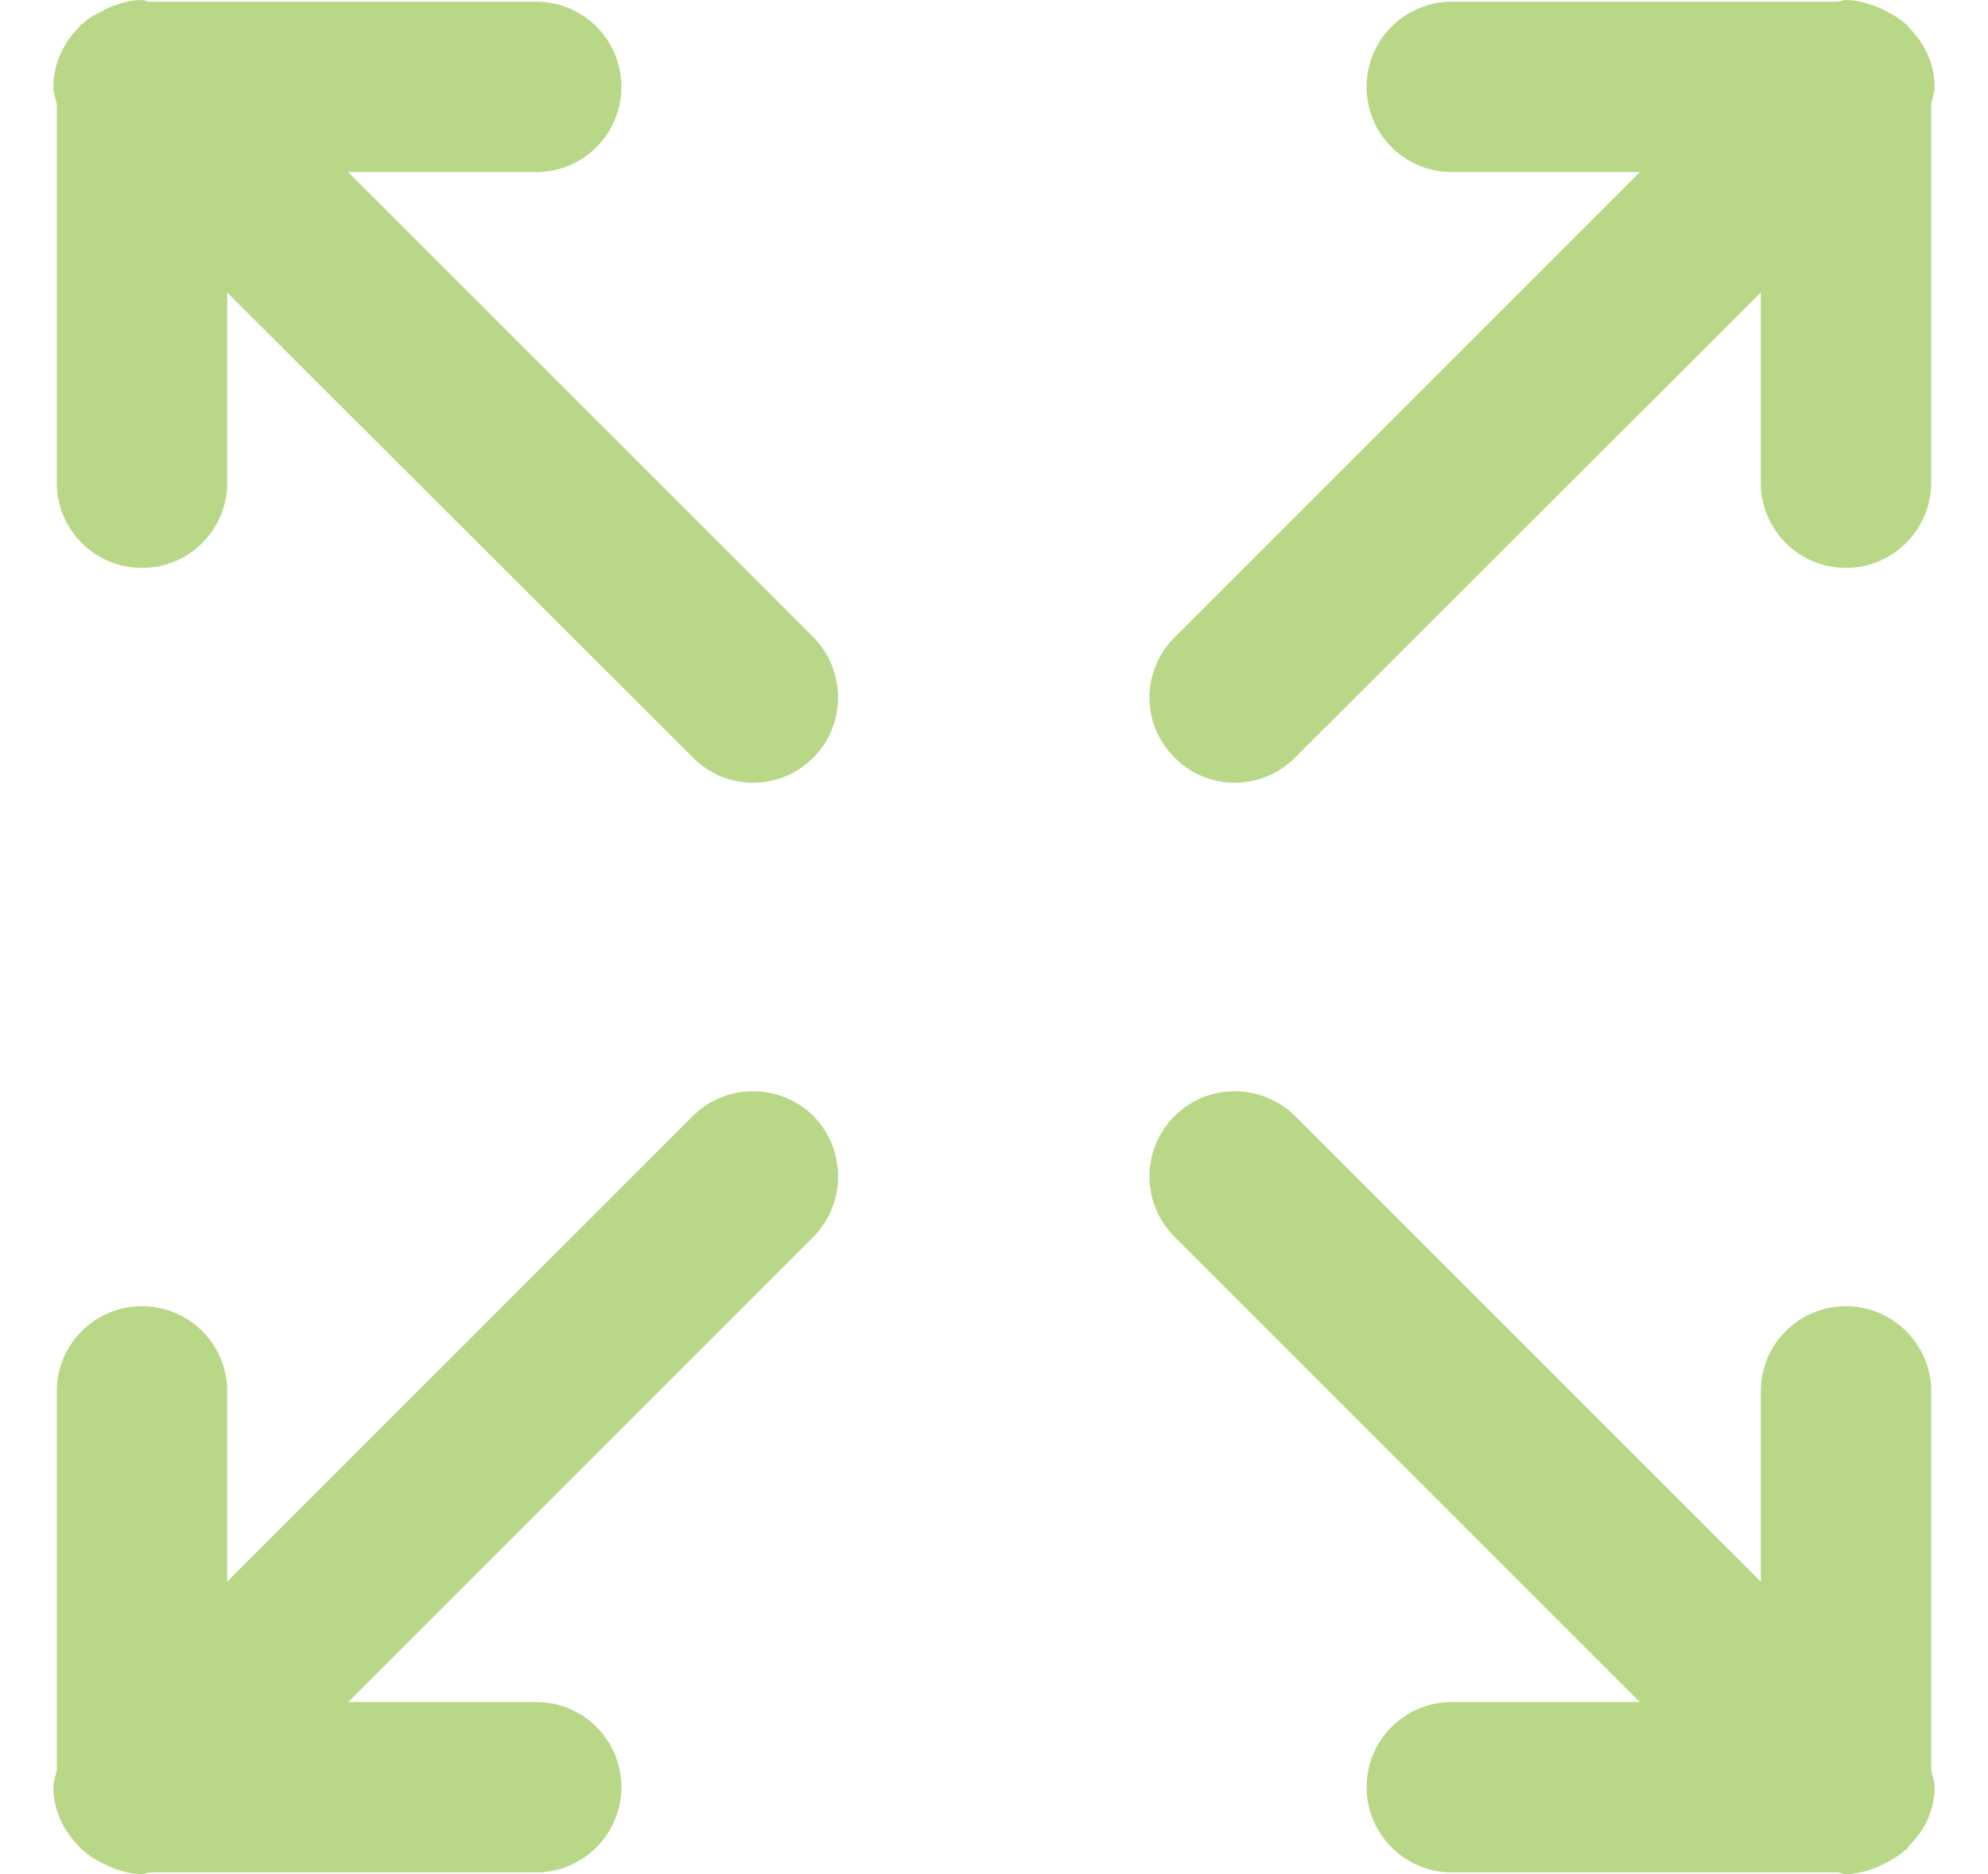 <?xml version="1.0" encoding="utf-8"?>
<svg xmlns="http://www.w3.org/2000/svg"
	xmlns:xlink="http://www.w3.org/1999/xlink"
	width="35px" height="33px" viewBox="0 0 35 33">
<path fillRule="evenodd" d="M 34 8.5C 34 9.33 33.32 10 32.5 10 31.67 10 31 9.33 31 8.5 31 8.5 31 5.15 31 5.15 31 5.15 22.8 13.34 22.8 13.34 22.21 13.93 21.26 13.93 20.68 13.34 20.09 12.76 20.09 11.81 20.68 11.22 20.68 11.22 28.87 3.03 28.87 3.03 28.87 3.03 25.56 3.03 25.56 3.03 24.73 3.03 24.06 2.36 24.06 1.53 24.06 0.7 24.73 0.03 25.56 0.03 25.56 0.03 32.34 0.03 32.34 0.03 32.39 0.03 32.44-0 32.5-0 32.66-0 32.81 0.04 32.96 0.09 33.05 0.12 33.13 0.15 33.21 0.2 33.33 0.26 33.45 0.33 33.55 0.42 33.56 0.43 33.57 0.43 33.58 0.44 33.59 0.45 33.59 0.47 33.6 0.48 33.88 0.75 34.06 1.12 34.06 1.53 34.06 1.64 34.02 1.73 34 1.83 34 1.83 34 8.5 34 8.5ZM 6.13 29.97C 6.13 29.97 9.44 29.97 9.44 29.97 10.27 29.97 10.94 30.64 10.94 31.47 10.94 32.29 10.27 32.97 9.44 32.97 9.44 32.97 2.65 32.97 2.65 32.97 2.6 32.97 2.55 33 2.5 33 2.33 33 2.18 32.96 2.03 32.91 1.95 32.88 1.87 32.84 1.79 32.8 1.66 32.74 1.55 32.66 1.45 32.57 1.44 32.57 1.43 32.56 1.42 32.55 1.41 32.54 1.4 32.53 1.39 32.51 1.12 32.24 0.94 31.88 0.94 31.47 0.94 31.36 0.98 31.27 1 31.17 1 31.17 1 24.5 1 24.5 1 23.67 1.67 23 2.5 23 3.33 23 4 23.67 4 24.5 4 24.5 4 27.85 4 27.85 4 27.85 12.2 19.65 12.2 19.65 12.78 19.07 13.73 19.07 14.32 19.65 14.9 20.24 14.9 21.19 14.32 21.78 14.32 21.78 6.13 29.97 6.13 29.97ZM 12.2 13.34C 12.2 13.34 4 5.15 4 5.15 4 5.15 4 8.5 4 8.5 4 9.33 3.33 10 2.5 10 1.67 10 1 9.33 1 8.5 1 8.5 1 1.83 1 1.83 0.98 1.73 0.94 1.64 0.94 1.53 0.94 1.12 1.12 0.75 1.39 0.48 1.4 0.47 1.41 0.45 1.42 0.44 1.43 0.43 1.44 0.43 1.45 0.42 1.55 0.33 1.66 0.26 1.79 0.2 1.87 0.15 1.95 0.12 2.03 0.09 2.18 0.04 2.33-0 2.5-0 2.55-0 2.6 0.03 2.65 0.03 2.65 0.03 9.44 0.03 9.44 0.03 10.27 0.03 10.94 0.7 10.94 1.53 10.94 2.36 10.27 3.03 9.44 3.03 9.44 3.03 6.13 3.03 6.13 3.03 6.13 3.03 14.32 11.22 14.32 11.22 14.9 11.81 14.9 12.76 14.32 13.34 13.73 13.93 12.78 13.93 12.2 13.34ZM 22.8 19.65C 22.8 19.65 31 27.85 31 27.85 31 27.85 31 24.5 31 24.5 31 23.67 31.67 23 32.5 23 33.32 23 34 23.67 34 24.5 34 24.5 34 31.17 34 31.17 34.02 31.27 34.06 31.36 34.06 31.47 34.06 31.88 33.88 32.24 33.6 32.51 33.59 32.53 33.59 32.54 33.58 32.55 33.57 32.56 33.56 32.57 33.55 32.57 33.45 32.66 33.33 32.74 33.21 32.8 33.13 32.84 33.05 32.88 32.96 32.91 32.82 32.96 32.66 33 32.5 33 32.44 33 32.39 32.97 32.34 32.97 32.34 32.97 25.56 32.97 25.56 32.97 24.73 32.97 24.06 32.29 24.06 31.47 24.06 30.64 24.73 29.97 25.56 29.97 25.56 29.97 28.87 29.97 28.87 29.97 28.87 29.97 20.68 21.78 20.68 21.78 20.09 21.19 20.09 20.24 20.68 19.65 21.26 19.07 22.21 19.07 22.8 19.65Z" fill="#B8D887"/></svg>
